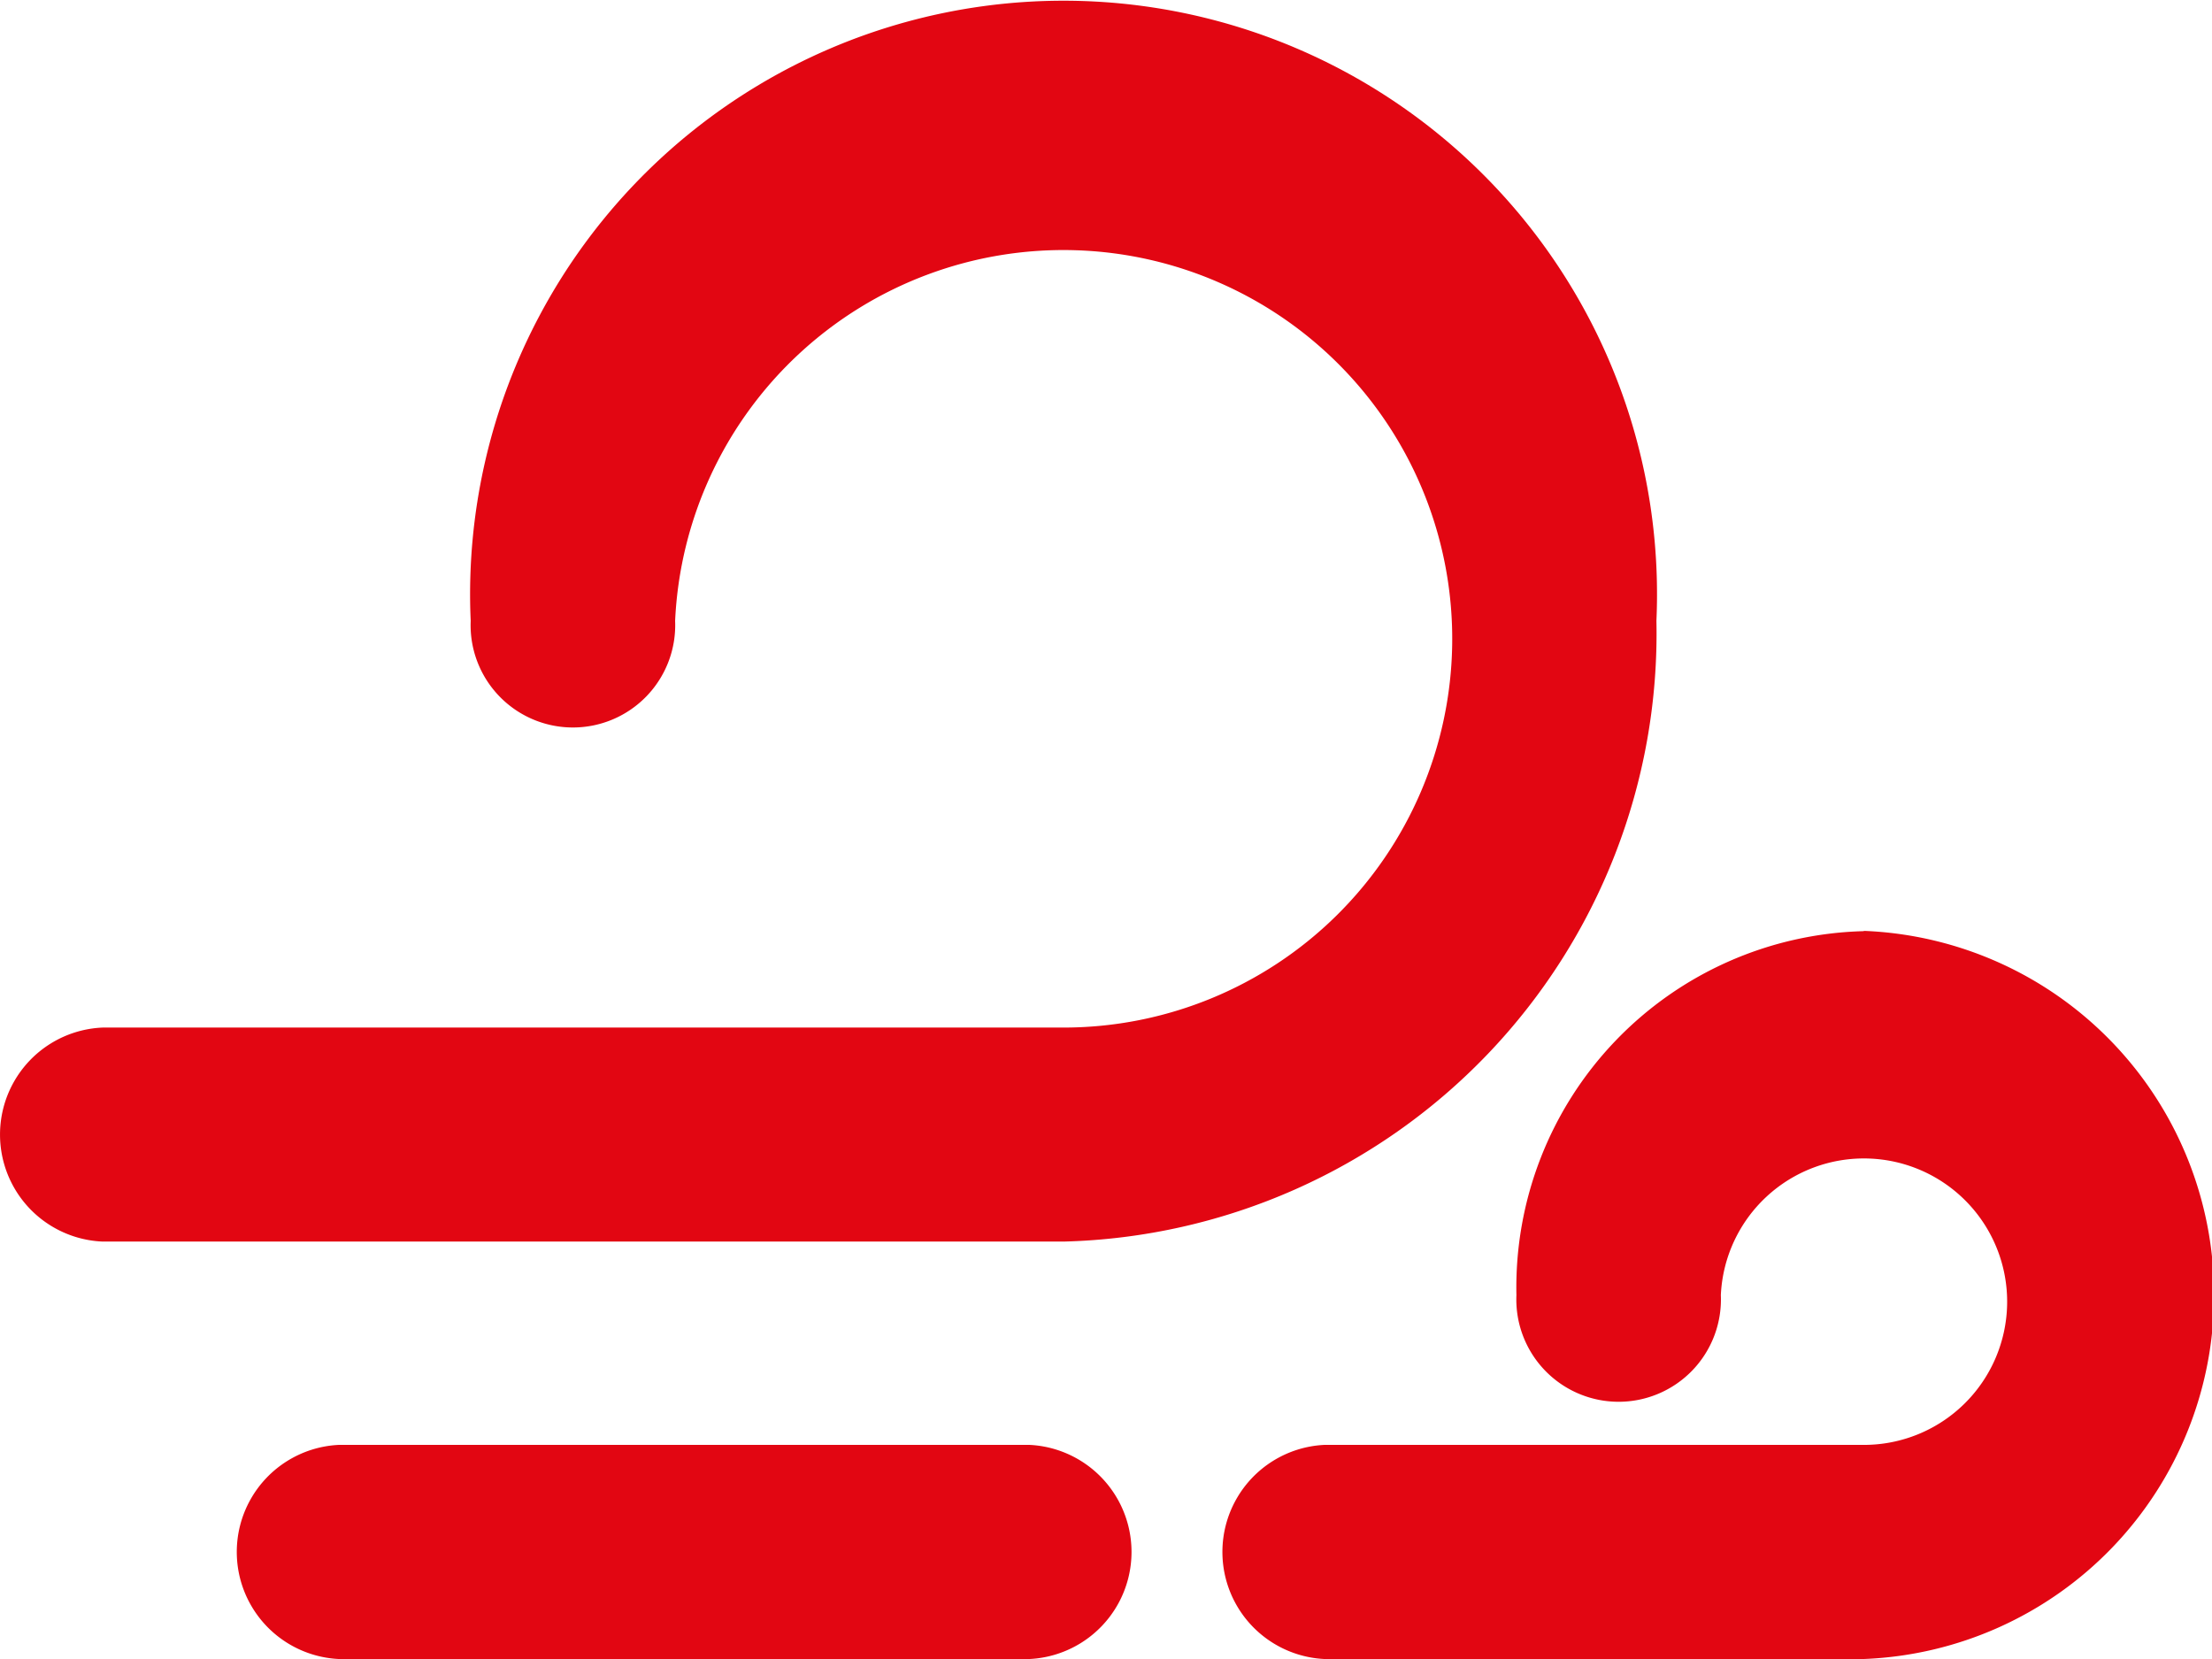 <svg xmlns="http://www.w3.org/2000/svg" width="24" height="18" viewBox="0 0 24 18">
<defs>
    <style>
      .cls-1 {
        fill: #e20612;
        fill-rule: evenodd;
      }
    </style>
  </defs>
  <path id="zapach" class="cls-1" d="M490.972,432.736a6.439,6.439,0,1,0-12.865,0,1.11,1.11,0,1,0,2.218,0,4.218,4.218,0,1,1,4.214,4.413H474.114a1.162,1.162,0,0,0,0,2.322h10.425A6.6,6.6,0,0,0,490.972,432.736Zm2.251,3.367a3.867,3.867,0,0,0-3.77,3.949,1.11,1.11,0,1,0,2.218,0,1.554,1.554,0,1,1,1.552,1.625h-5.856a1.163,1.163,0,0,0,0,2.323h5.856A3.953,3.953,0,0,0,493.223,436.1Zm-9.05,5.574h-7.5a1.163,1.163,0,0,0,0,2.323h7.5A1.163,1.163,0,0,0,484.173,441.677Z" transform="translate(-473 -426)"/>
</svg>
